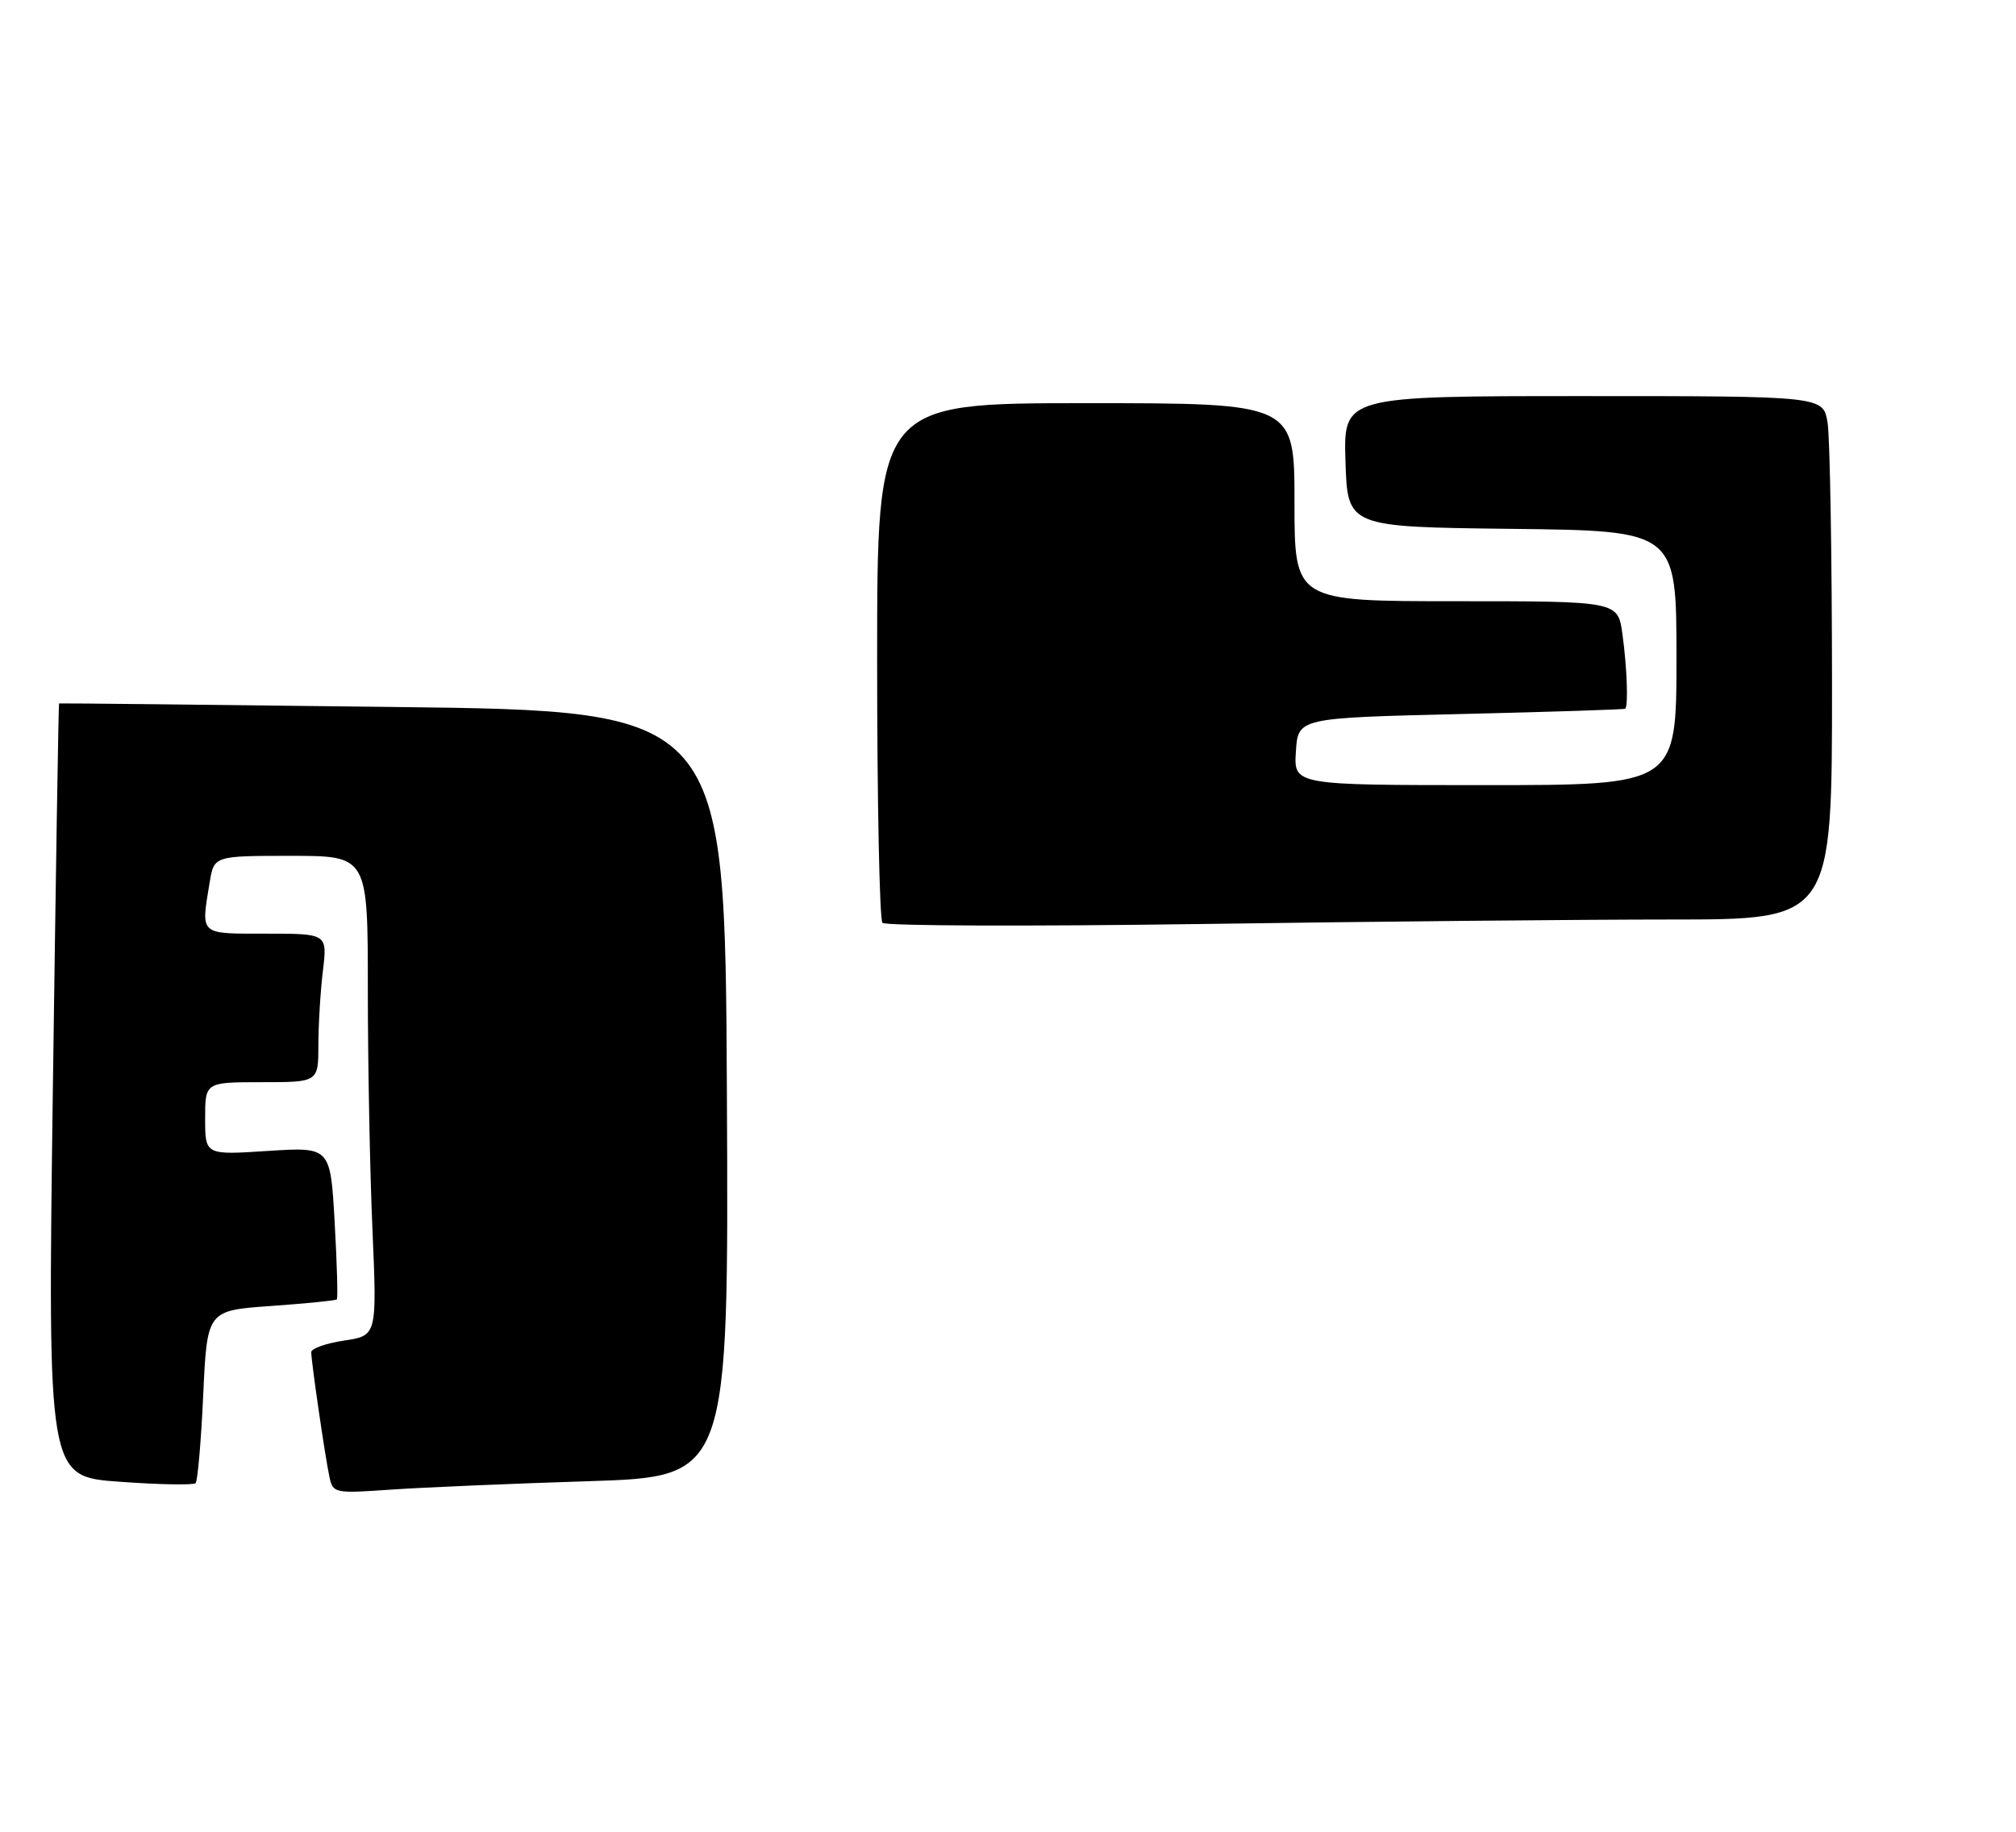 <?xml version="1.0" encoding="UTF-8" standalone="no"?>
<!DOCTYPE svg PUBLIC "-//W3C//DTD SVG 1.1//EN" "http://www.w3.org/Graphics/SVG/1.1/DTD/svg11.dtd" >
<svg xmlns="http://www.w3.org/2000/svg" xmlns:xlink="http://www.w3.org/1999/xlink" version="1.1" viewBox="0 0 285 259">
 <g >
 <path fill="currentColor"
d=" M 83.26 209.41 C 103.02 208.78 103.02 208.78 102.76 154.64 C 102.50 100.50 102.50 100.50 55.50 99.95 C 29.65 99.64 8.43 99.41 8.35 99.45 C 8.27 99.48 7.88 124.08 7.47 154.13 C 6.74 208.77 6.74 208.77 16.92 209.49 C 22.53 209.90 27.35 209.98 27.65 209.69 C 27.94 209.39 28.43 203.78 28.73 197.22 C 29.28 185.28 29.28 185.28 38.31 184.64 C 43.27 184.29 47.47 183.87 47.62 183.71 C 47.78 183.55 47.64 178.64 47.31 172.79 C 46.71 162.15 46.71 162.15 37.85 162.72 C 29.00 163.30 29.00 163.30 29.00 158.15 C 29.00 153.00 29.00 153.00 37.00 153.00 C 45.00 153.00 45.00 153.00 45.01 147.75 C 45.01 144.86 45.30 140.14 45.65 137.25 C 46.28 132.00 46.28 132.00 37.64 132.00 C 28.08 132.00 28.40 132.29 29.64 124.75 C 30.26 121.00 30.26 121.00 41.13 121.00 C 52.00 121.00 52.00 121.00 52.00 139.84 C 52.00 150.20 52.29 165.47 52.65 173.76 C 53.30 188.83 53.30 188.83 48.65 189.53 C 46.09 189.91 44.00 190.65 44.00 191.17 C 44.00 192.51 45.97 206.04 46.58 208.84 C 47.07 211.11 47.29 211.16 55.29 210.60 C 59.81 210.29 72.39 209.75 83.26 209.41 Z  M 236.25 130.00 C 259.00 130.00 259.00 130.00 258.99 96.75 C 258.98 78.46 258.70 61.81 258.36 59.75 C 257.74 56.00 257.74 56.00 223.83 56.00 C 189.92 56.00 189.92 56.00 190.21 65.25 C 190.50 74.50 190.50 74.50 213.75 74.77 C 237.00 75.04 237.00 75.04 237.00 93.02 C 237.00 111.00 237.00 111.00 209.95 111.00 C 182.89 111.00 182.89 111.00 183.20 106.25 C 183.50 101.50 183.50 101.50 206.50 100.95 C 219.15 100.65 229.61 100.31 229.75 100.20 C 230.21 99.83 230.01 94.33 229.36 89.64 C 228.73 85.00 228.73 85.00 205.86 85.00 C 183.00 85.00 183.00 85.00 183.00 71.00 C 183.00 57.00 183.00 57.00 153.50 57.00 C 124.00 57.00 124.00 57.00 124.00 93.33 C 124.00 113.32 124.34 130.03 124.75 130.47 C 125.16 130.91 145.30 130.98 169.50 130.64 C 193.70 130.29 223.74 130.00 236.25 130.00 Z "/>
</g>
</svg>